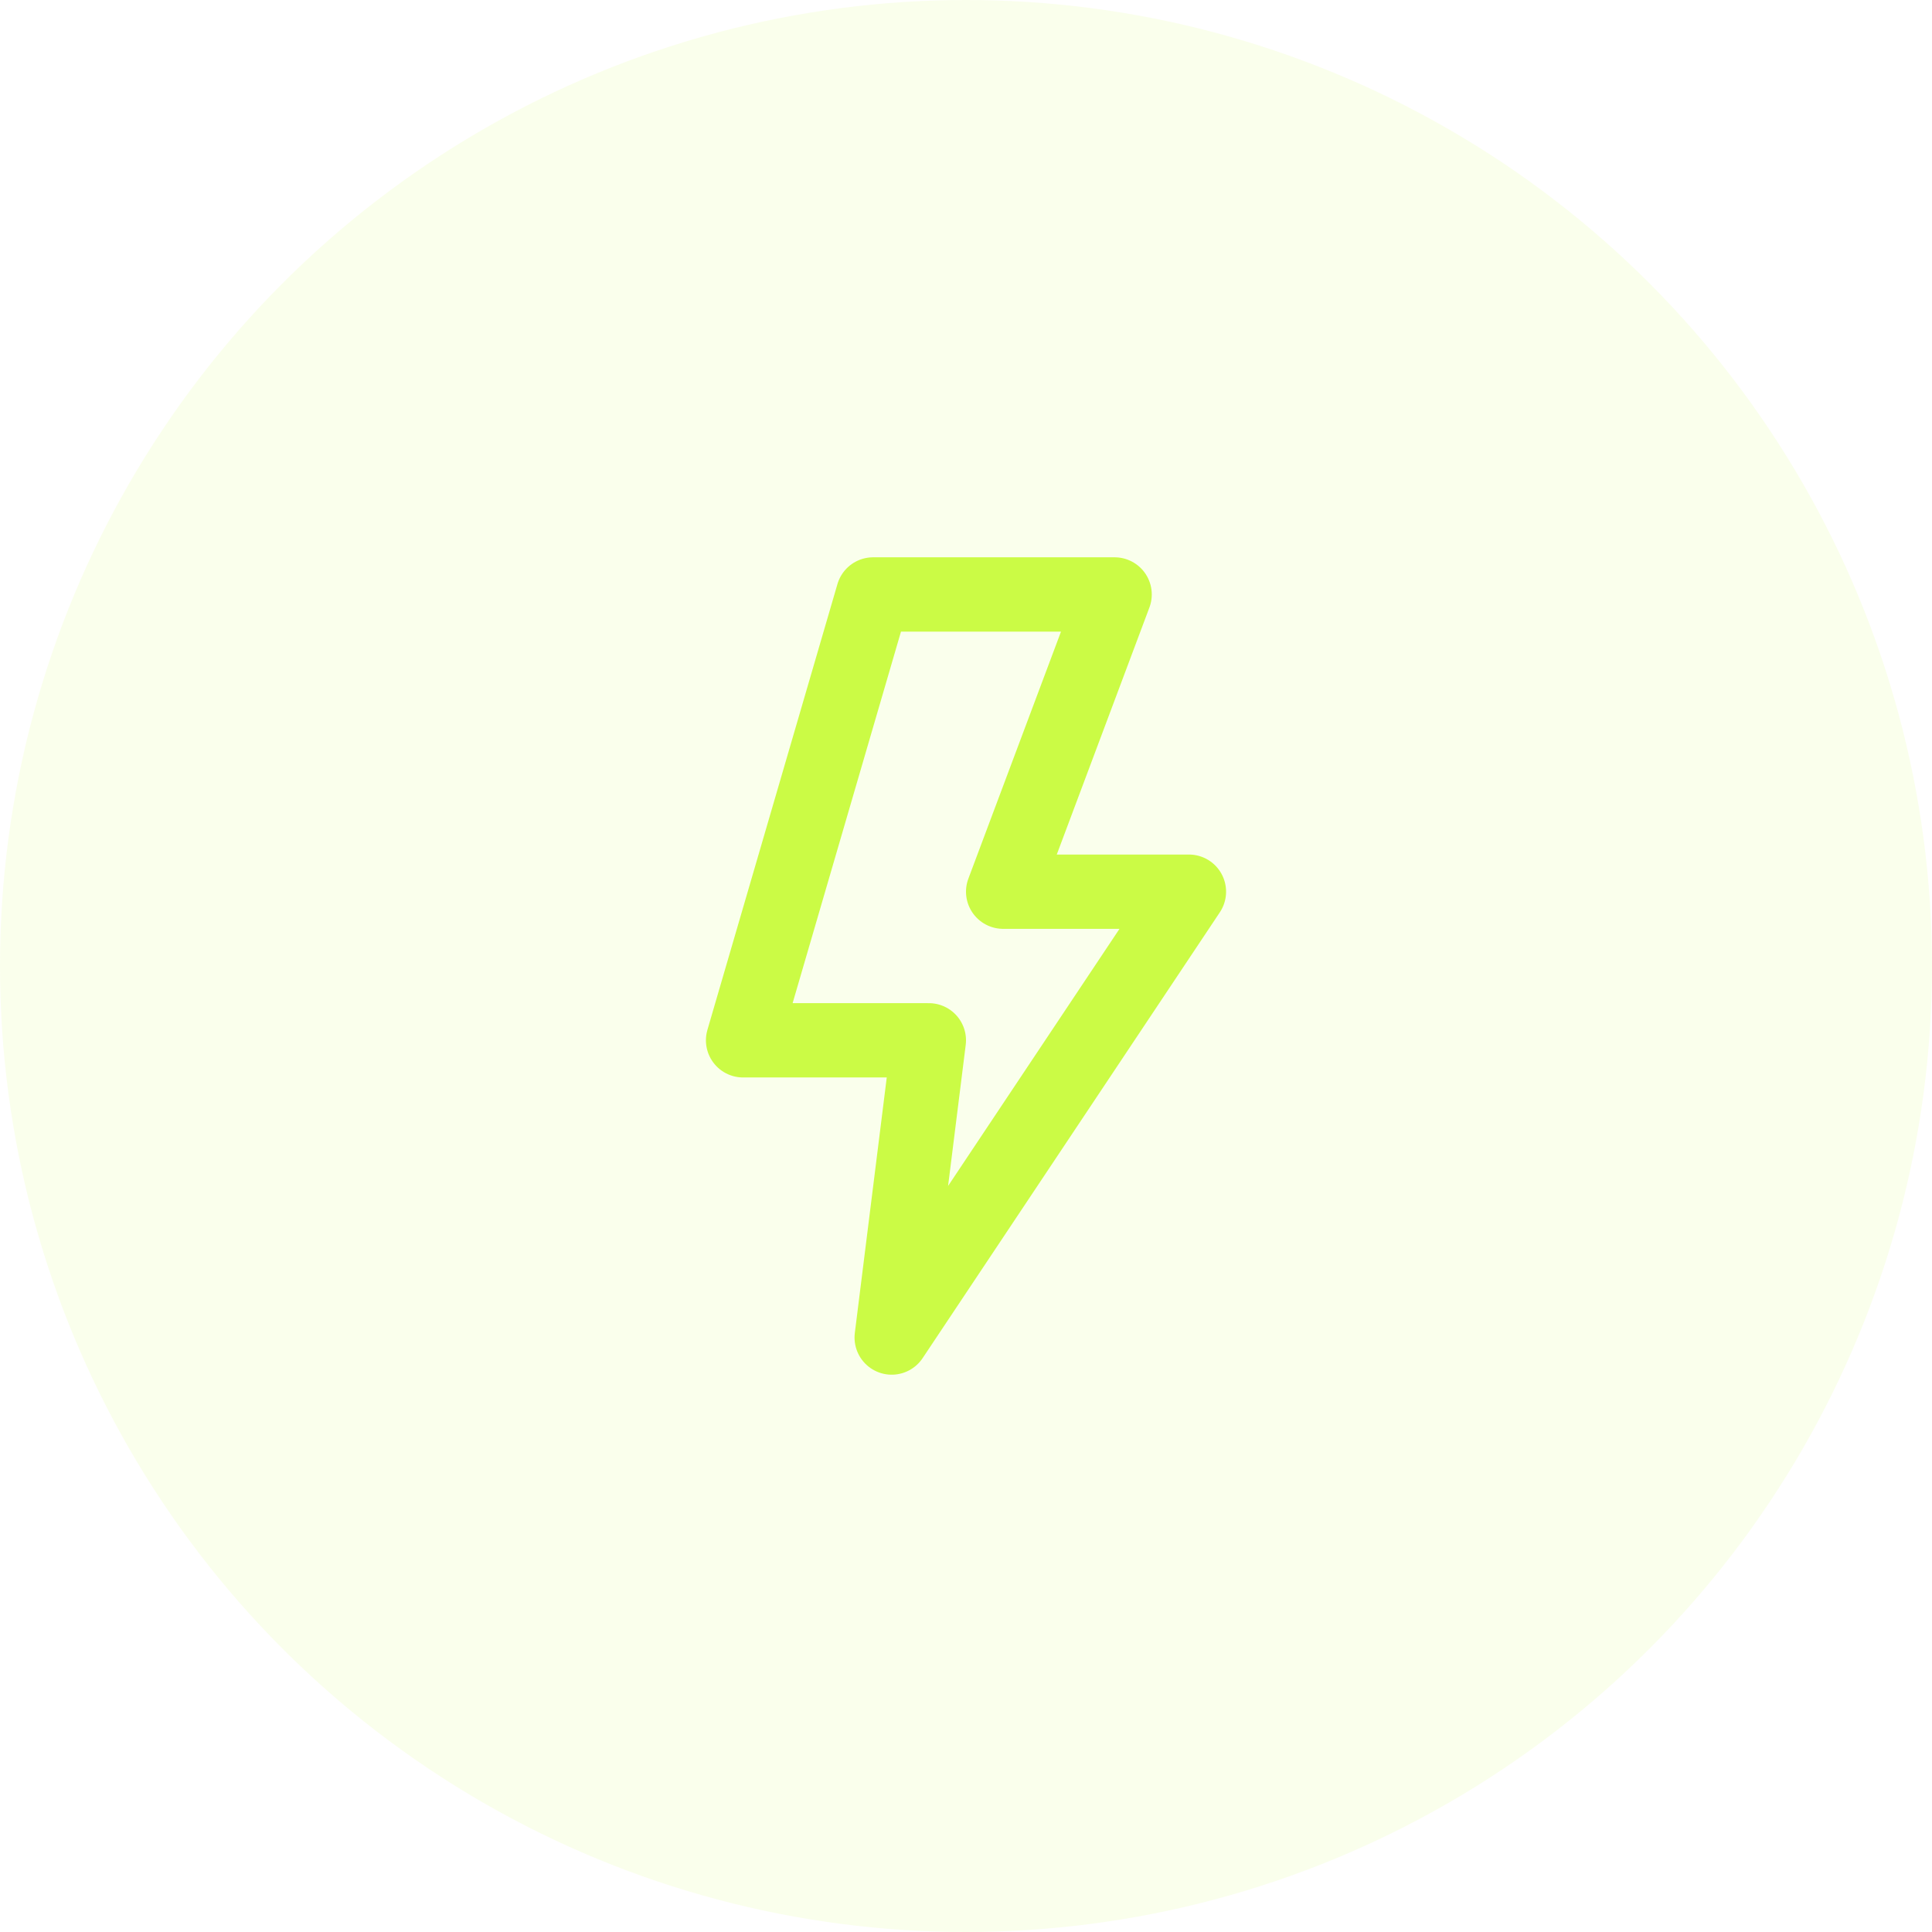 <svg width="52" height="52" viewBox="0 0 52 52" fill="none" xmlns="http://www.w3.org/2000/svg">
<circle opacity="0.1" cx="26" cy="26" r="26" fill="#CBFB45"/>
<g clip-path="url(#clip0_67_11032)">
<path d="M25 28H20L23.5 16H30L27 24H32L24 36L25 28Z" stroke="#CBFB45" stroke-width="2" stroke-linejoin="round"/>
</g>
<defs>
<clipPath id="clip0_67_11032">
<rect width="24" height="24" fill="white" transform="translate(14 14)"/>
</clipPath>
</defs>
</svg>
